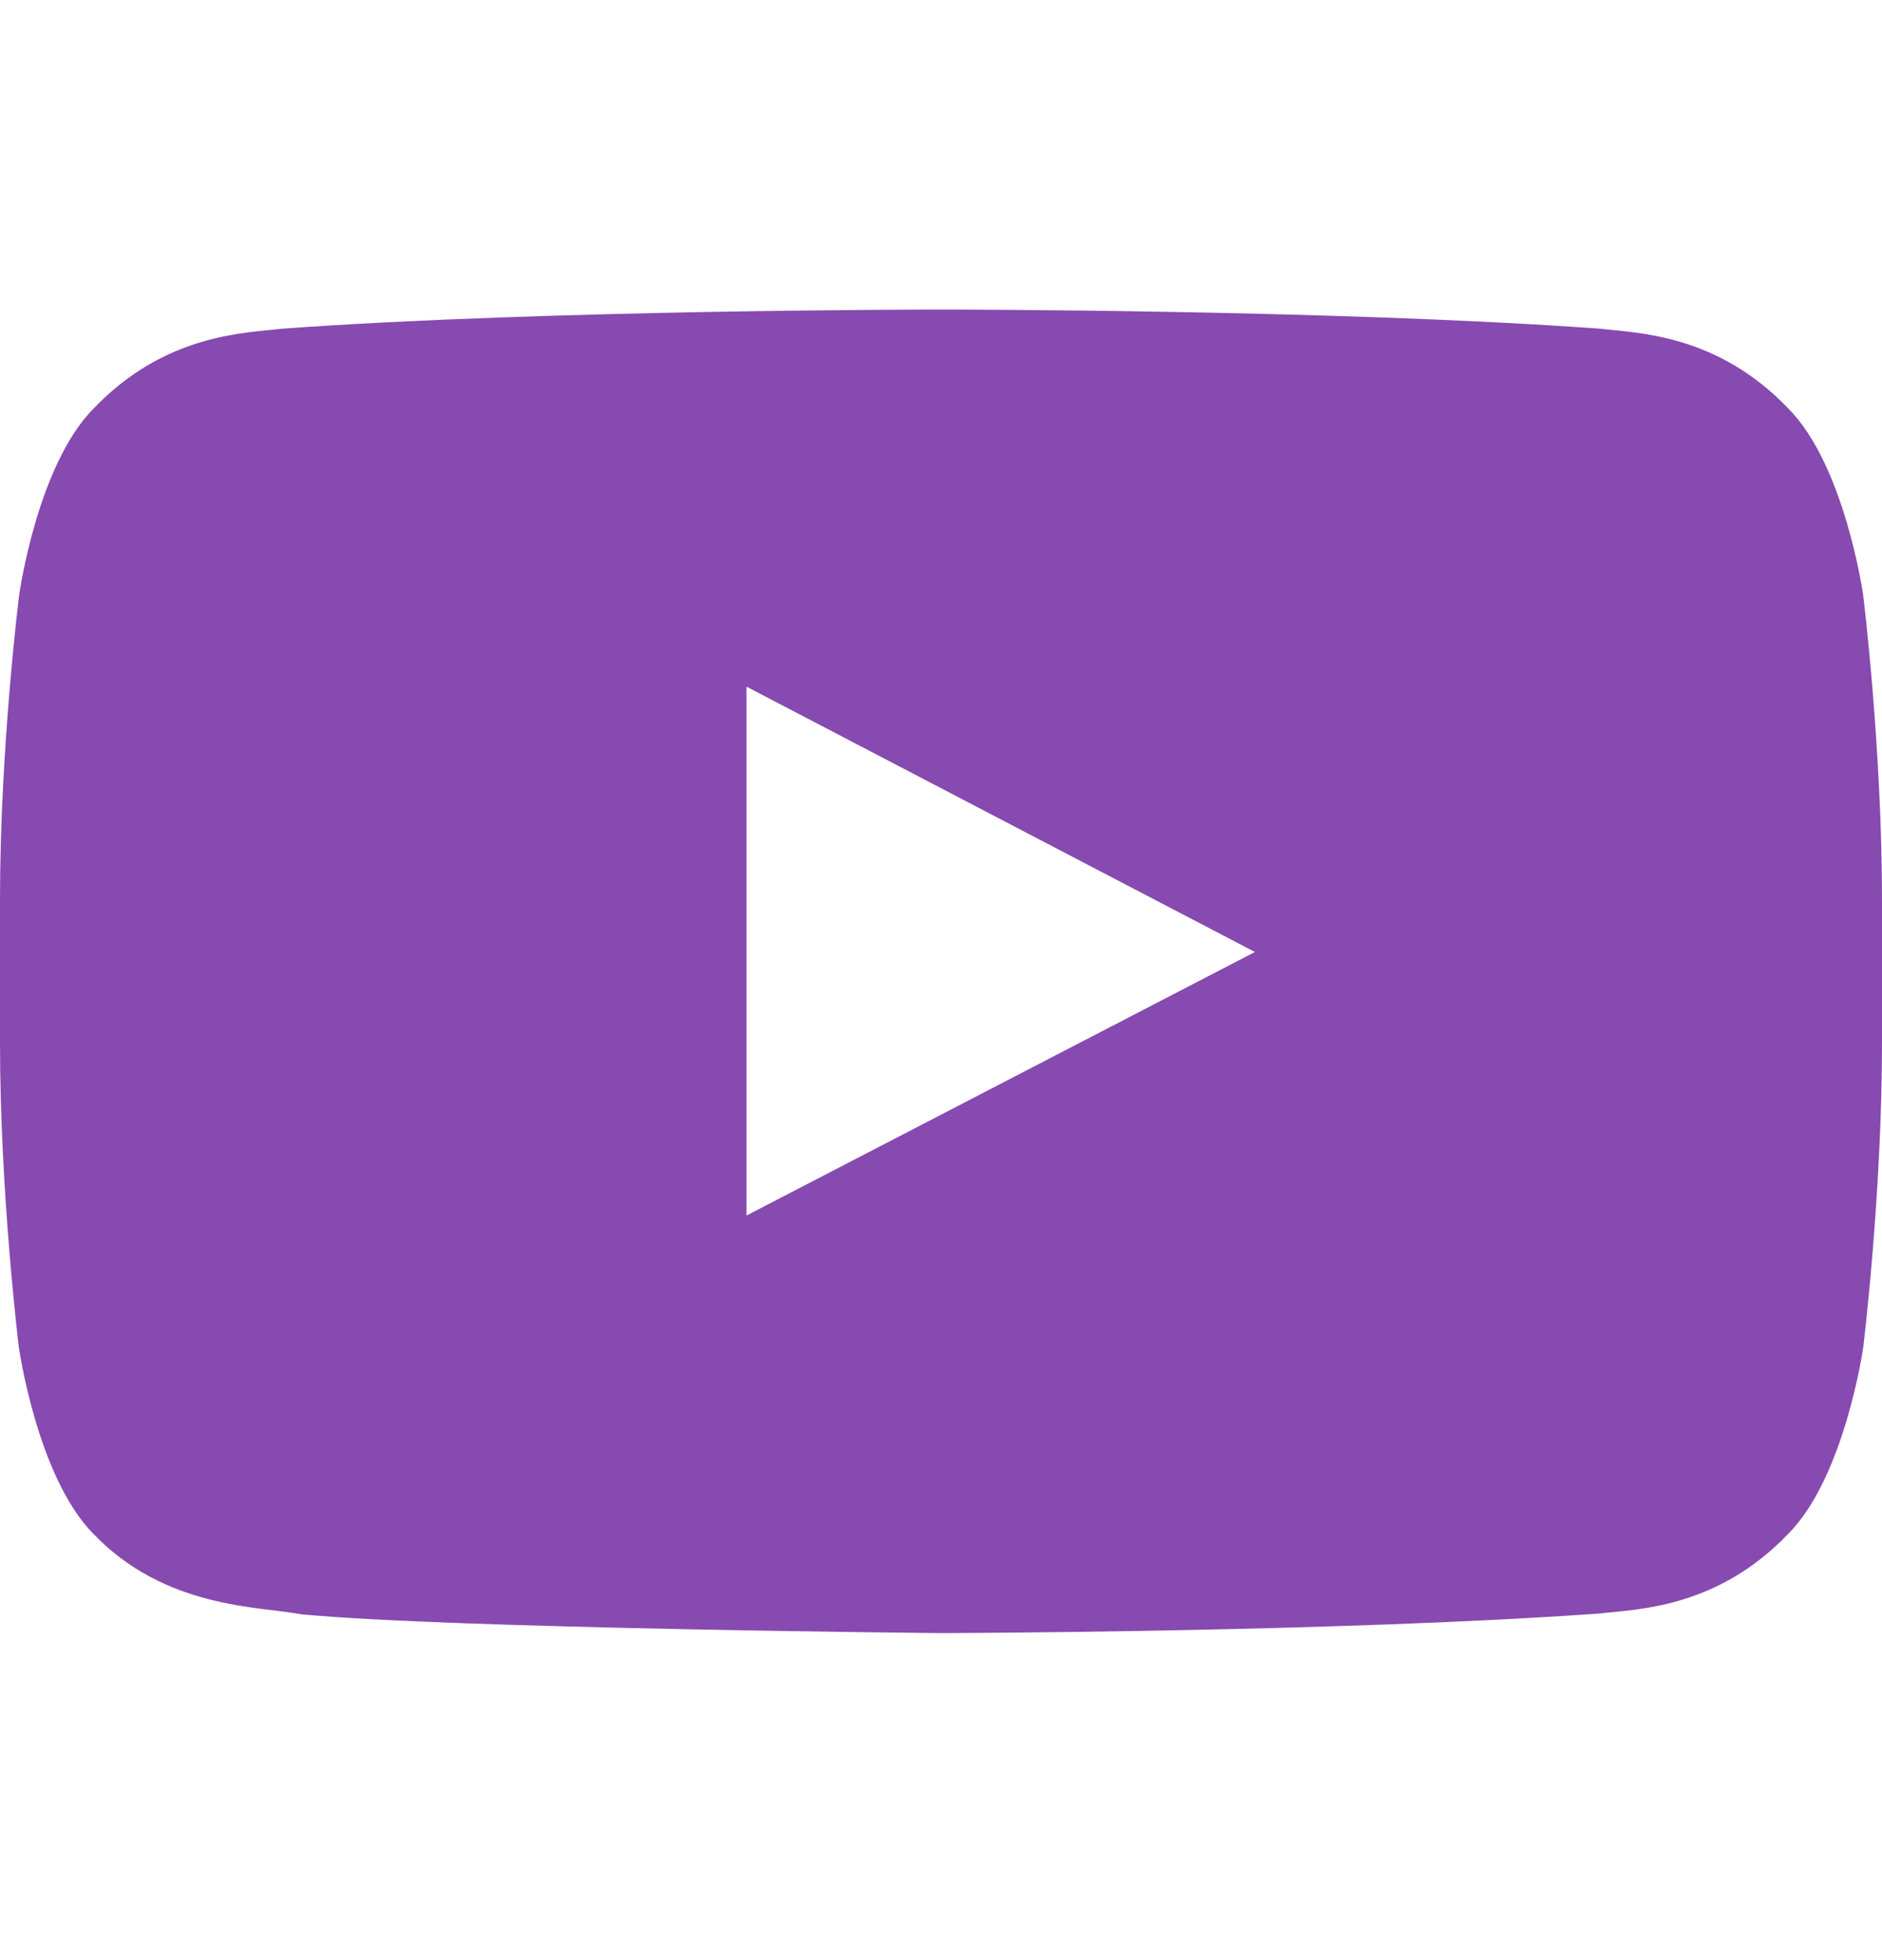 <svg width="24" height="25" fill="none" xmlns="http://www.w3.org/2000/svg"><path d="M23.76 7.59s-.233-1.654-.955-2.38c-.914-.957-1.936-.962-2.405-1.018-3.356-.244-8.395-.244-8.395-.244h-.01s-5.039 0-8.395.244c-.469.056-1.49.061-2.405 1.017-.722.727-.951 2.382-.951 2.382S0 9.536 0 11.477v1.818c0 1.941.24 3.886.24 3.886s.233 1.655.95 2.381c.915.957 2.115.924 2.65 1.027 1.92.183 8.16.24 8.16.24s5.044-.01 8.4-.25c.469-.056 1.49-.06 2.405-1.017.722-.726.956-2.38.956-2.38S24 15.24 24 13.294v-1.818c0-1.941-.24-3.886-.24-3.886zM9.52 15.504V8.758l6.483 3.384-6.483 3.361z" fill="#874AB0"/></svg>